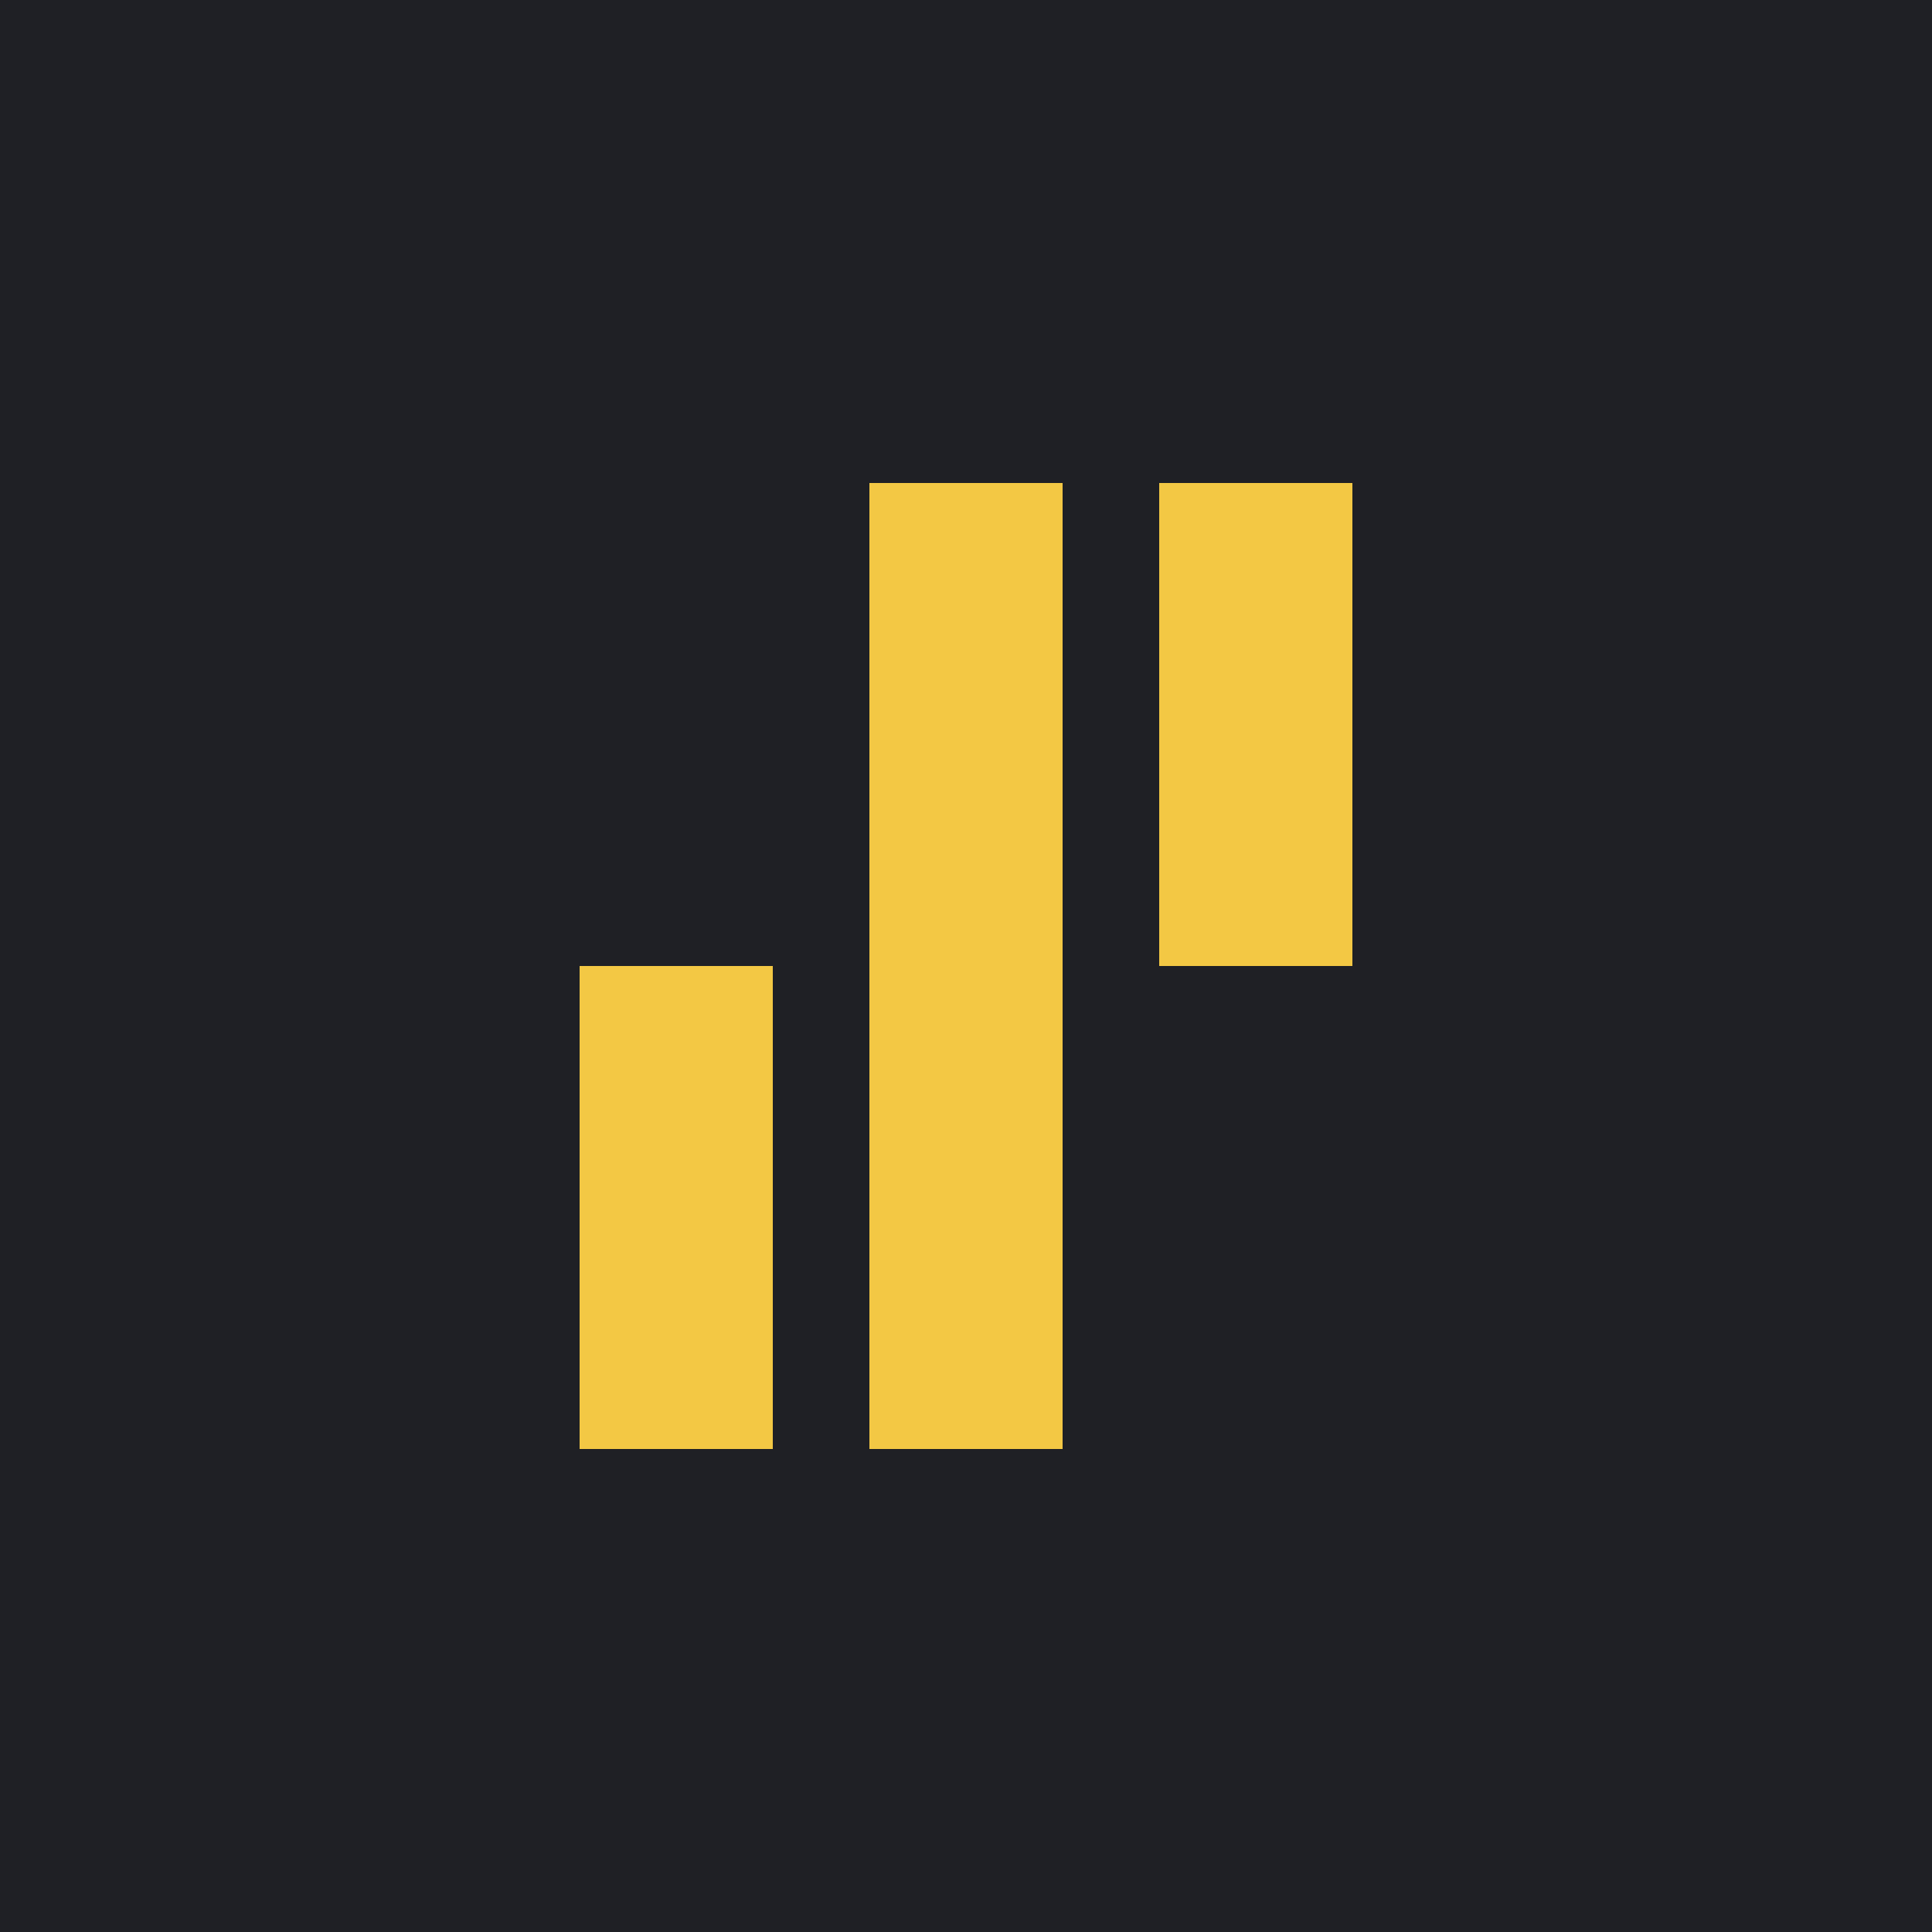 <svg xmlns="http://www.w3.org/2000/svg" viewBox="0 0 18 18">
  <g clip-path="url(#a)">
    <path fill="#1F2025" d="M0 0h18v18H0V0Z"/>
    <path fill="#F3C844" d="M5.4 9h1.8v4.5H5.4V9Zm5.4-4.5h1.8V9h-1.8V4.5Zm-2.7 0h1.8v9H8.1v-9Z"/>
  </g>
  <defs>
    <clipPath id="a">
      <path fill="#fff" d="M0 0h18v18H0z"/>
    </clipPath>
  </defs>
</svg>
